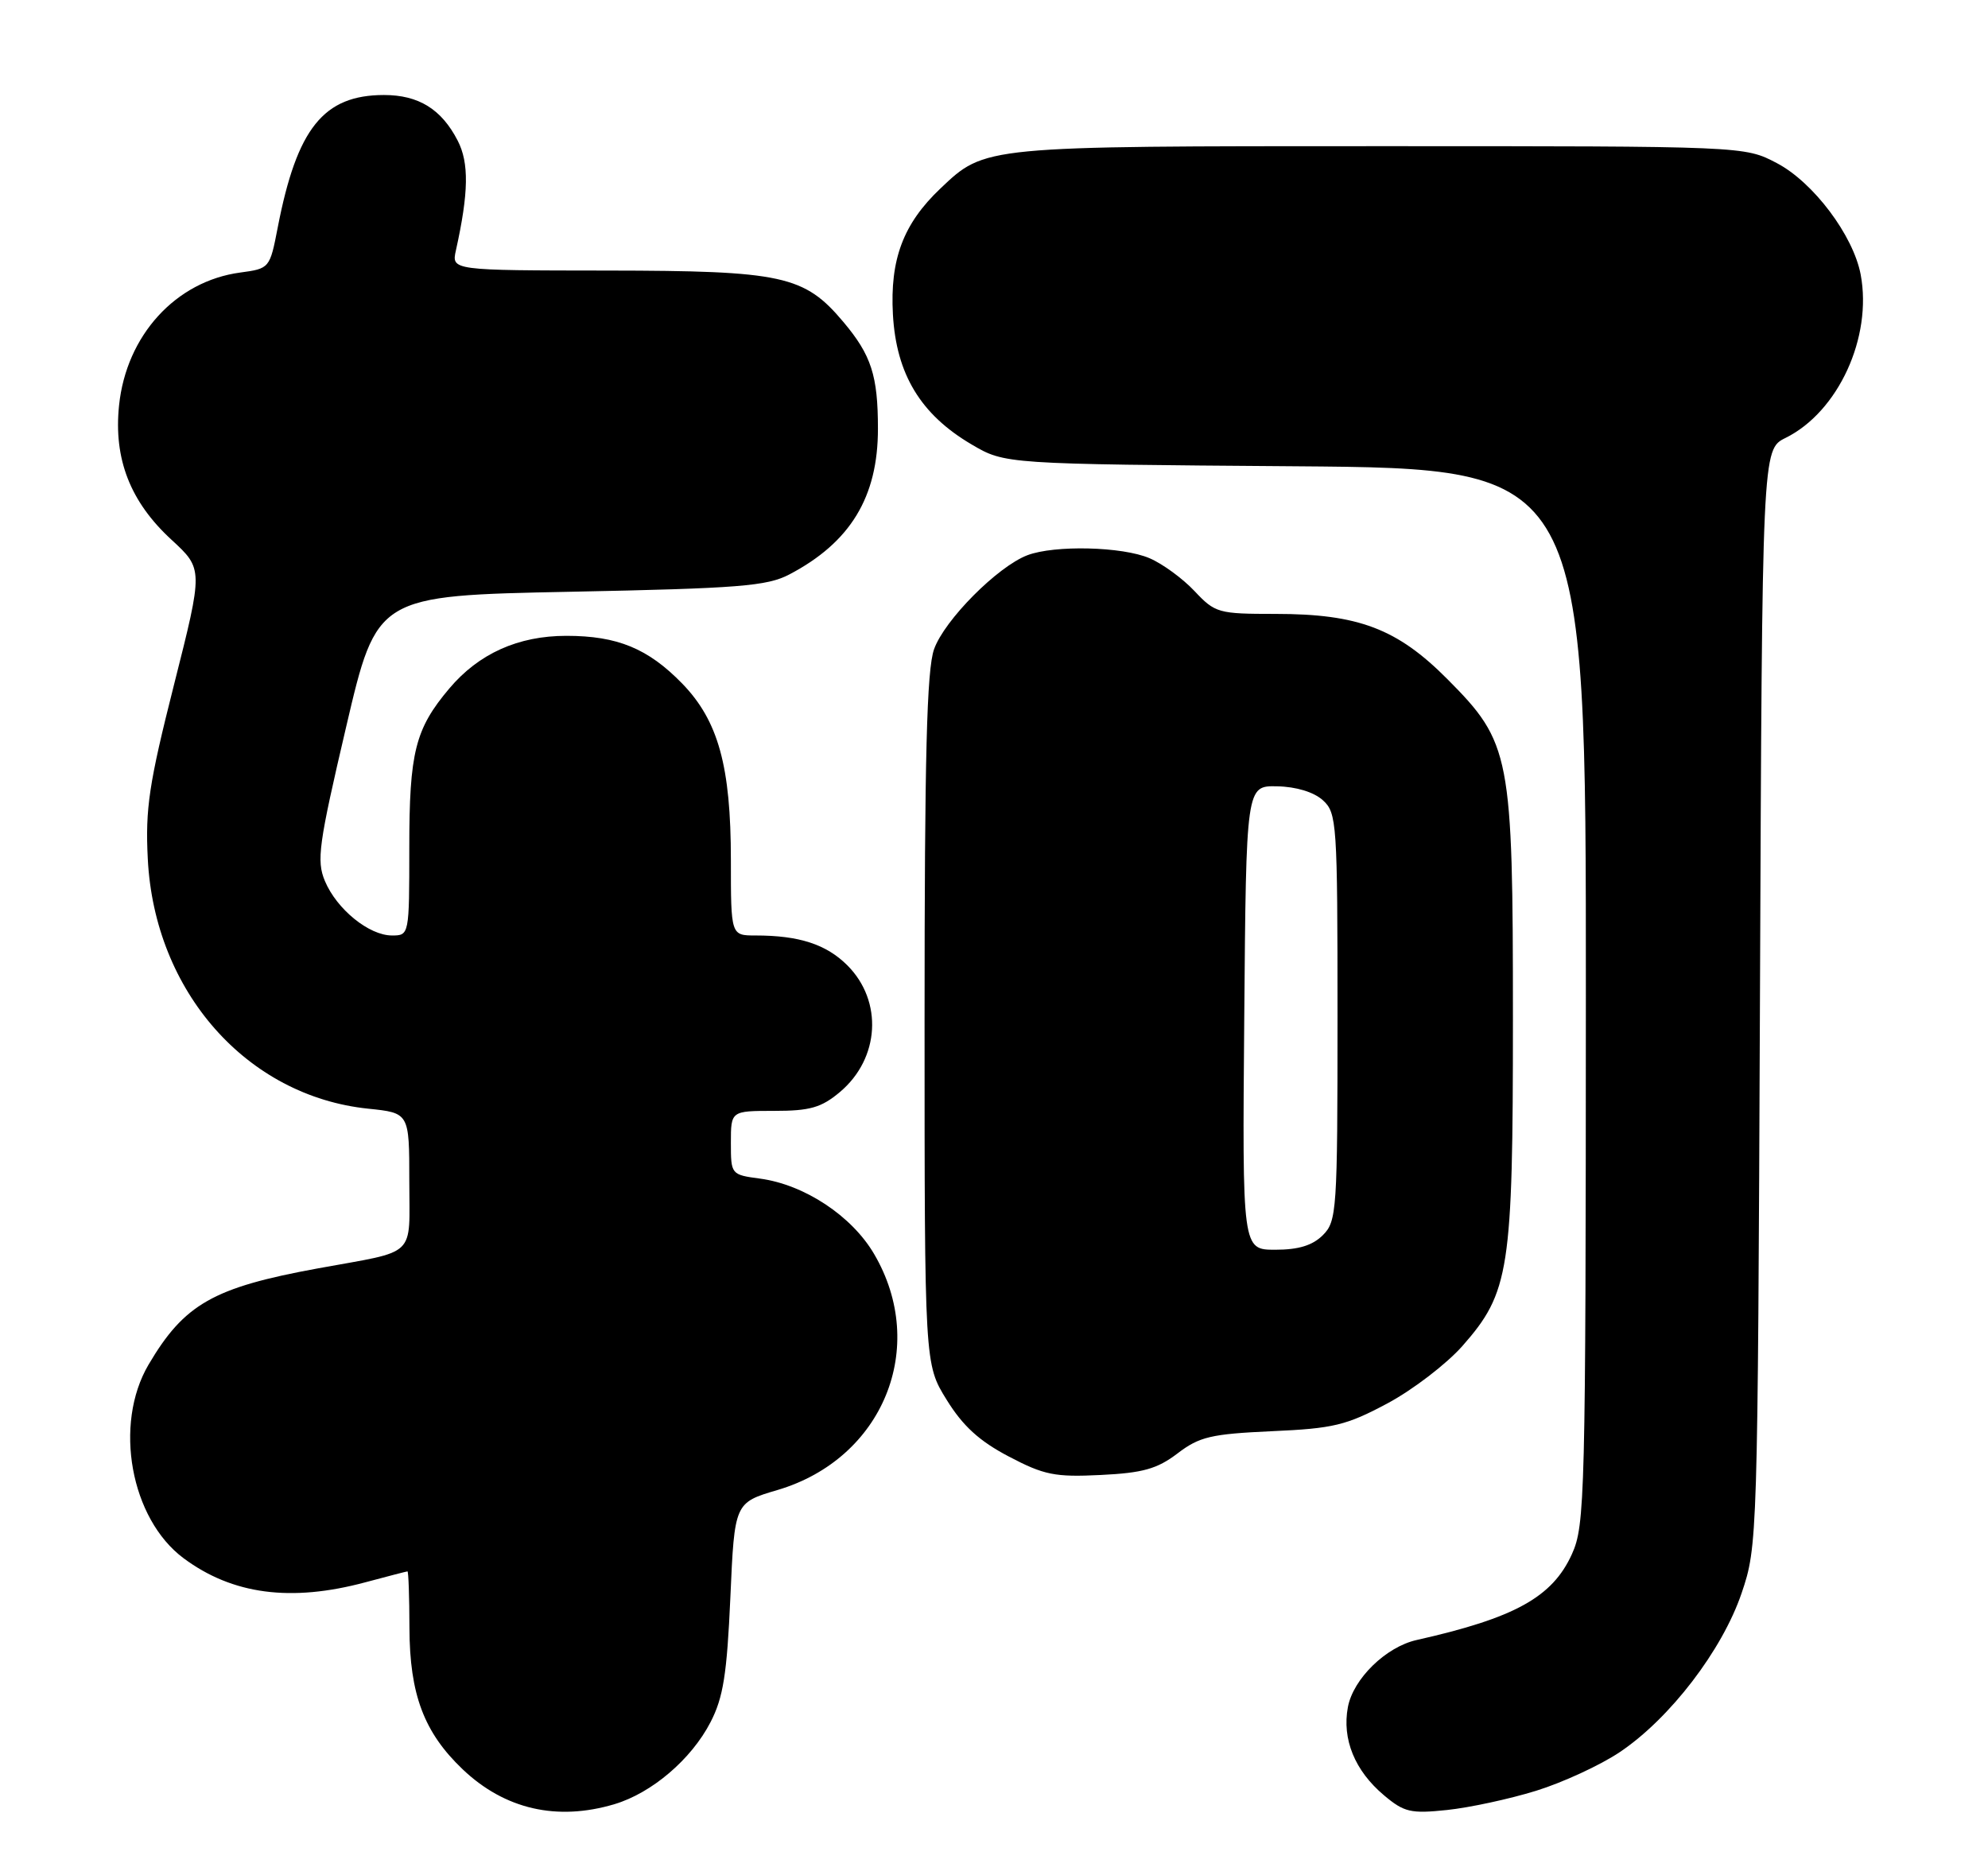 <?xml version="1.0" encoding="UTF-8" standalone="no"?>
<!DOCTYPE svg PUBLIC "-//W3C//DTD SVG 1.1//EN" "http://www.w3.org/Graphics/SVG/1.1/DTD/svg11.dtd" >
<svg xmlns="http://www.w3.org/2000/svg" xmlns:xlink="http://www.w3.org/1999/xlink" version="1.1" viewBox="0 0 272 256">
 <g >
 <path fill="currentColor"
d=" M 84.08 246.86 C 89.19 245.33 94.59 240.72 97.21 235.65 C 98.96 232.27 99.46 229.09 99.93 218.56 C 100.50 205.61 100.50 205.61 106.40 203.87 C 120.83 199.59 127.07 184.33 119.60 171.59 C 116.55 166.37 110.06 162.09 104.00 161.27 C 100.03 160.74 100.00 160.71 100.00 156.37 C 100.00 152.00 100.00 152.00 105.92 152.00 C 110.83 152.00 112.37 151.56 114.92 149.42 C 120.37 144.83 120.83 136.99 115.94 132.09 C 113.05 129.21 109.35 128.00 103.37 128.00 C 100.00 128.00 100.00 128.00 100.00 117.68 C 100.00 104.85 98.28 98.63 93.35 93.54 C 88.67 88.73 84.48 87.00 77.49 87.00 C 70.90 87.00 65.50 89.43 61.47 94.21 C 56.80 99.74 56.00 102.94 56.00 115.97 C 56.00 127.95 55.99 128.00 53.63 128.00 C 50.49 128.00 46.07 124.41 44.45 120.54 C 43.29 117.75 43.59 115.55 47.36 99.46 C 51.56 81.50 51.56 81.50 78.03 80.97 C 101.12 80.51 104.95 80.20 108.00 78.60 C 116.35 74.22 120.13 68.01 120.12 58.65 C 120.12 51.40 119.22 48.60 115.39 44.05 C 110.04 37.69 107.07 37.05 83.13 37.02 C 61.77 37.00 61.77 37.00 62.38 34.25 C 64.13 26.36 64.19 22.28 62.62 19.24 C 60.40 14.93 57.27 13.00 52.53 13.00 C 44.27 13.01 40.63 17.55 38.00 31.12 C 36.92 36.71 36.88 36.75 32.88 37.29 C 24.05 38.47 17.28 45.89 16.29 55.47 C 15.53 62.80 17.82 68.66 23.46 73.85 C 27.81 77.86 27.81 77.86 23.81 93.68 C 20.38 107.24 19.87 110.64 20.22 117.50 C 21.13 135.67 33.76 149.98 50.38 151.70 C 56.00 152.28 56.00 152.28 56.00 161.57 C 56.00 172.23 57.24 171.04 43.50 173.55 C 29.17 176.17 25.21 178.43 20.32 186.73 C 15.52 194.90 17.86 207.82 25.13 213.22 C 31.81 218.18 39.80 219.24 50.00 216.50 C 53.02 215.69 55.61 215.02 55.75 215.01 C 55.89 215.01 56.01 218.49 56.02 222.75 C 56.05 231.84 58.01 237.05 63.30 242.09 C 69.06 247.57 76.21 249.21 84.08 246.86 Z  M 210.17 245.03 C 213.82 243.90 218.97 241.52 221.62 239.74 C 228.49 235.13 235.63 225.80 238.28 218.01 C 240.47 211.56 240.49 210.83 240.80 136.50 C 241.10 61.50 241.10 61.50 244.30 59.92 C 251.51 56.35 256.19 46.16 254.58 37.57 C 253.57 32.21 248.09 24.92 243.09 22.31 C 238.69 20.00 238.69 20.00 188.81 20.00 C 134.42 20.00 134.81 19.96 128.66 25.80 C 123.58 30.62 121.75 35.50 122.17 43.04 C 122.63 51.21 125.97 56.72 132.93 60.81 C 137.50 63.50 137.50 63.50 177.25 63.80 C 217.00 64.11 217.00 64.11 216.98 136.30 C 216.96 204.89 216.86 208.71 215.07 212.65 C 212.40 218.54 207.26 221.38 193.83 224.40 C 189.62 225.34 185.15 229.71 184.42 233.58 C 183.60 237.97 185.36 242.28 189.35 245.64 C 192.11 247.97 193.02 248.18 197.98 247.66 C 201.04 247.34 206.52 246.16 210.17 245.03 Z  M 161.11 198.87 C 164.11 196.58 165.69 196.21 174.01 195.83 C 182.44 195.46 184.20 195.03 189.82 192.03 C 193.30 190.17 197.91 186.63 200.08 184.18 C 206.54 176.84 207.00 173.85 207.00 139.43 C 207.00 103.24 206.69 101.63 198.04 92.93 C 191.17 86.02 185.86 84.00 174.51 84.00 C 166.69 84.00 166.26 83.88 163.44 80.88 C 161.82 79.16 159.05 77.13 157.28 76.38 C 153.56 74.78 144.29 74.56 140.57 75.97 C 136.48 77.53 129.22 84.84 127.80 88.83 C 126.80 91.64 126.50 103.48 126.50 139.58 C 126.50 186.66 126.50 186.66 129.52 191.53 C 131.73 195.11 133.99 197.18 138.02 199.29 C 142.85 201.83 144.34 202.13 150.59 201.82 C 156.37 201.54 158.32 200.99 161.11 198.87 Z  M 170.24 139.25 C 170.50 107.50 170.50 107.50 174.74 107.59 C 177.34 107.64 179.76 108.38 180.99 109.49 C 182.91 111.23 183.00 112.53 183.00 139.15 C 183.00 165.67 182.90 167.10 181.00 169.00 C 179.59 170.41 177.67 171.00 174.49 171.00 C 169.97 171.00 169.97 171.00 170.24 139.25 Z "/>
</g>
</svg>